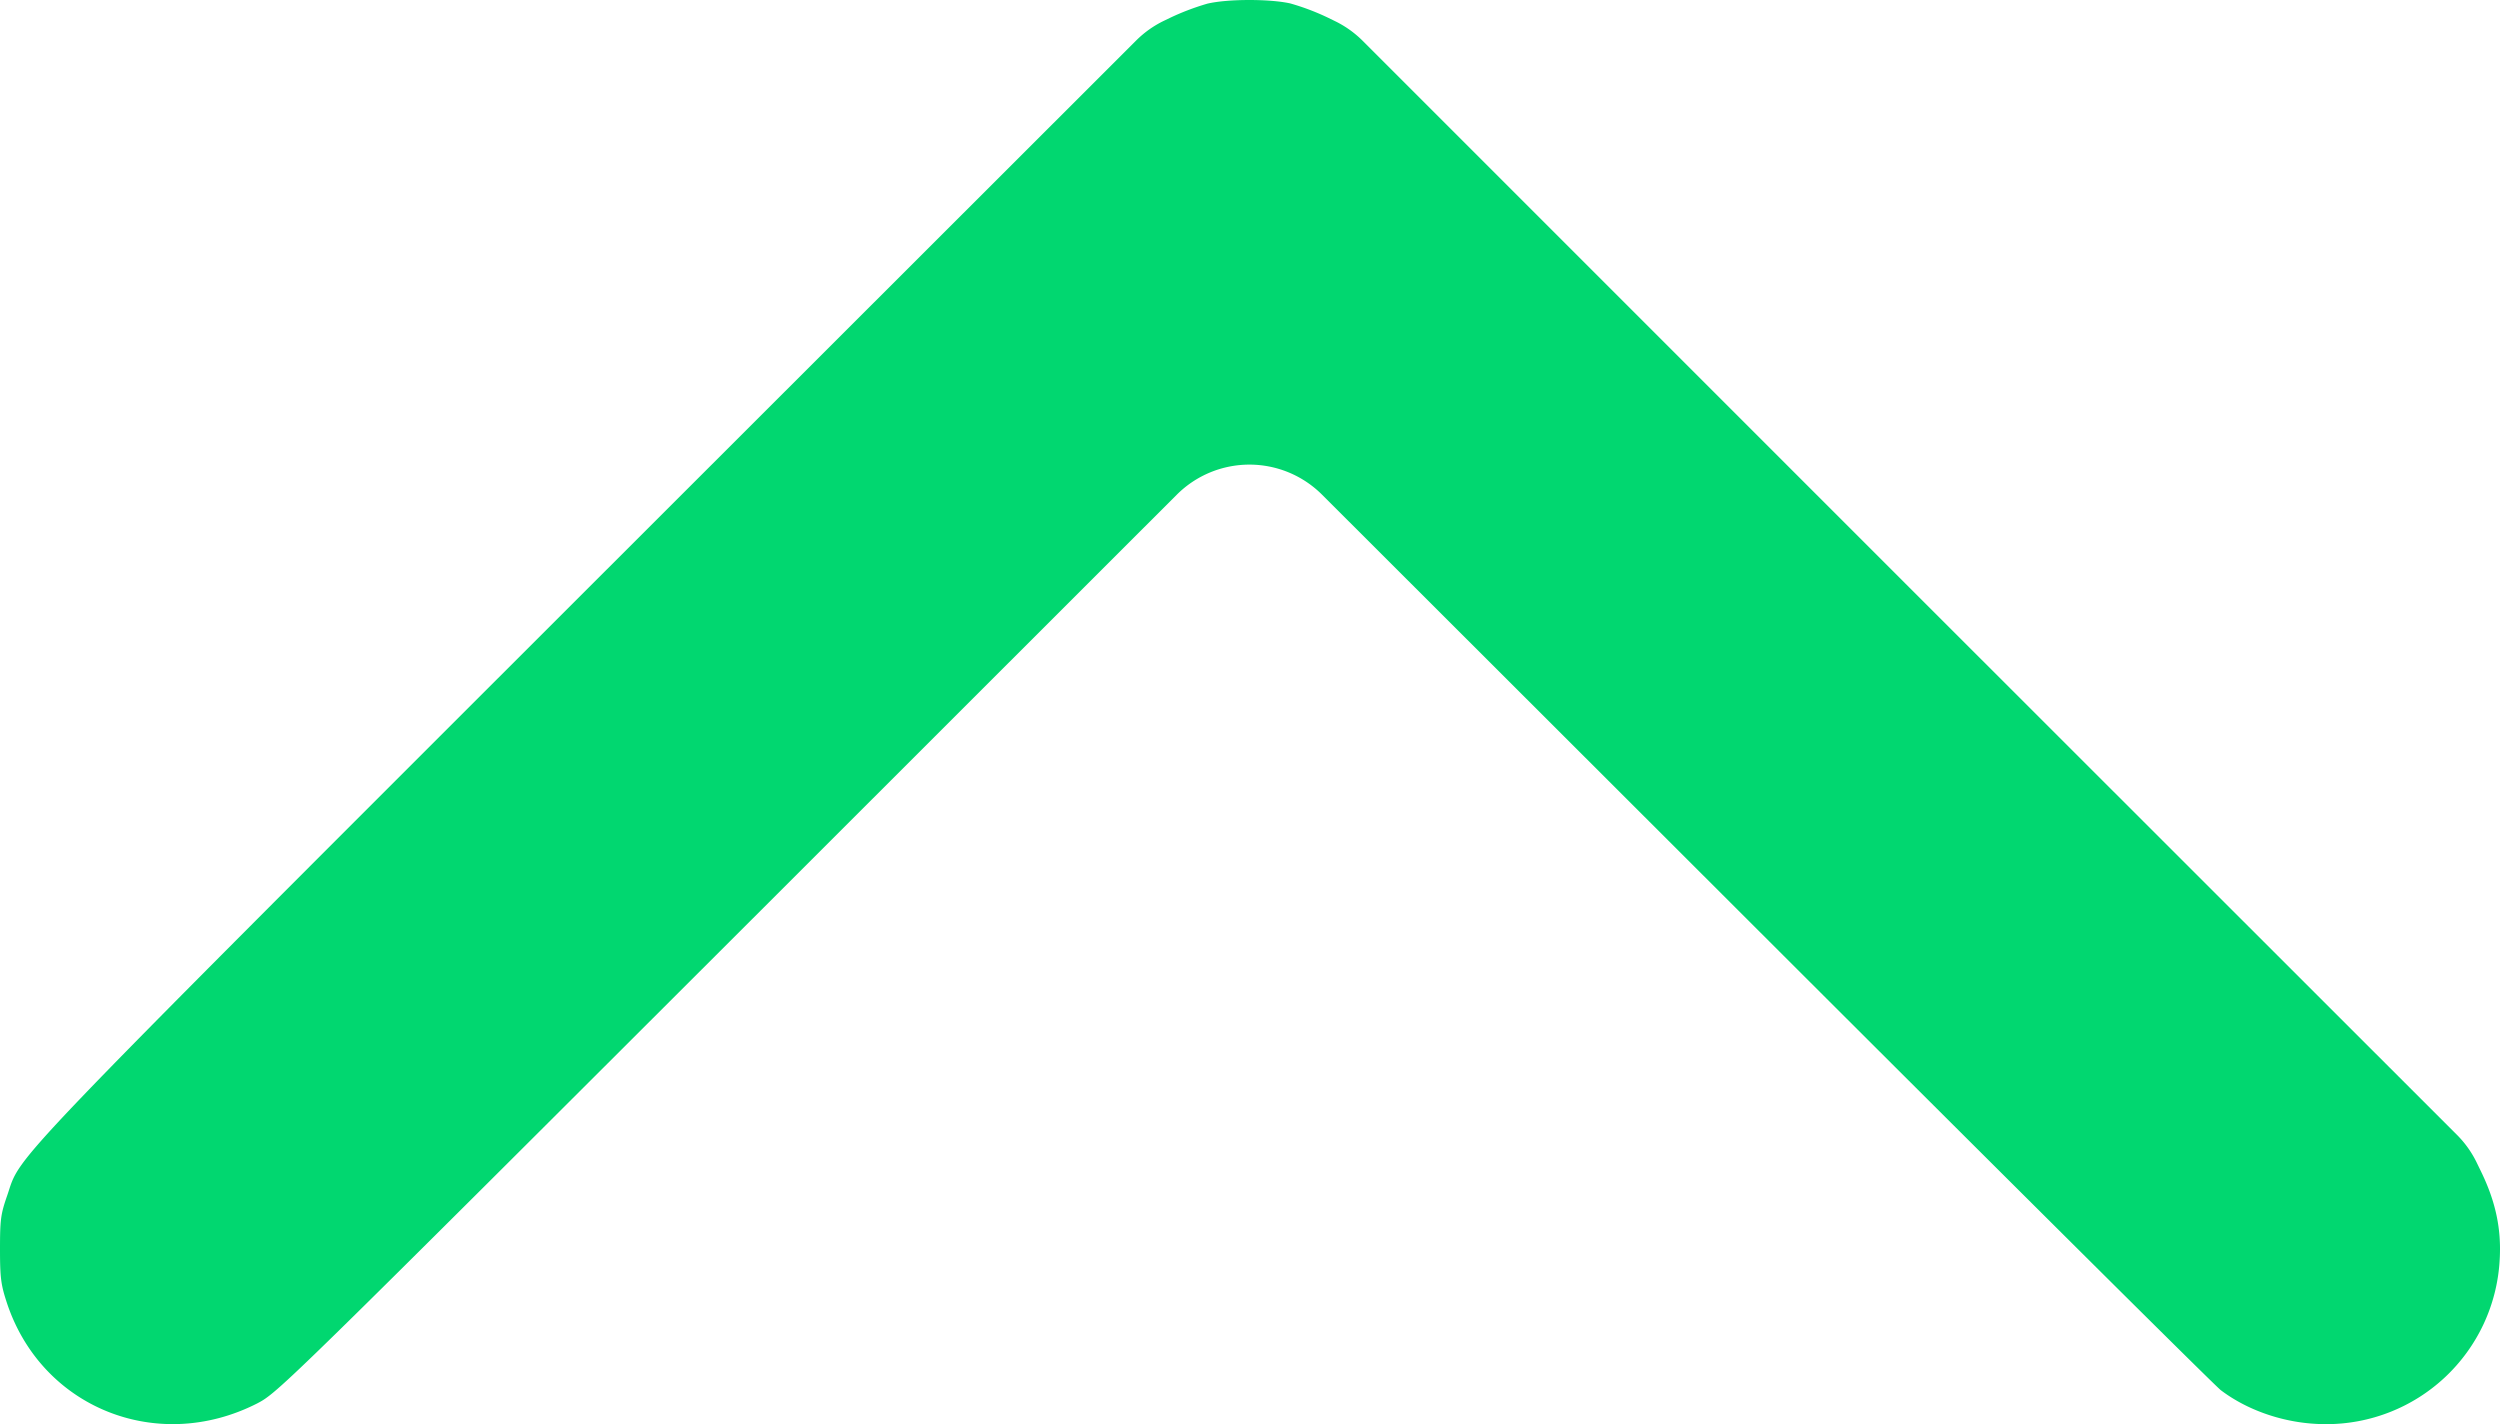 <svg id="Layer_1" data-name="Layer 1" xmlns="http://www.w3.org/2000/svg" viewBox="0 0 979.25 557.84"><defs><style>.cls-1{fill:#01d770;}</style></defs><path class="cls-1" d="M473.5,2.6A98.07,98.07,0,0,0,459,8.1l-2.36,1.14a40.1,40.1,0,0,0-11,7.78L232.7,229.8C-2.3,464.7,9.2,452.7,3.4,469.5c-2.5,7.2-2.8,9.3-2.8,21,0,11.3.4,14,2.7,21,13.6,41.1,58.9,59.3,98,39.4,8.1-4.2,9.9-5.9,198.5-194.3L461.56,194.92a40.24,40.24,0,0,1,56.88,0L678.3,354.6C781.8,458,868.3,544.1,870.5,545.7c11.1,8.4,26.2,13.3,41,13.3a68,68,0,0,0,68.2-64c.8-12.2-1.5-23.1-7.3-35l-1.64-3.38A40.22,40.22,0,0,0,963,445.69L748.6,231.4,534.33,17.12a40.35,40.35,0,0,0-11-7.78L521,8.2a93.2,93.2,0,0,0-15-5.7C497.9.7,481.5.7,473.5,2.6Z" transform="translate(-0.6 -1.16)"/></svg>